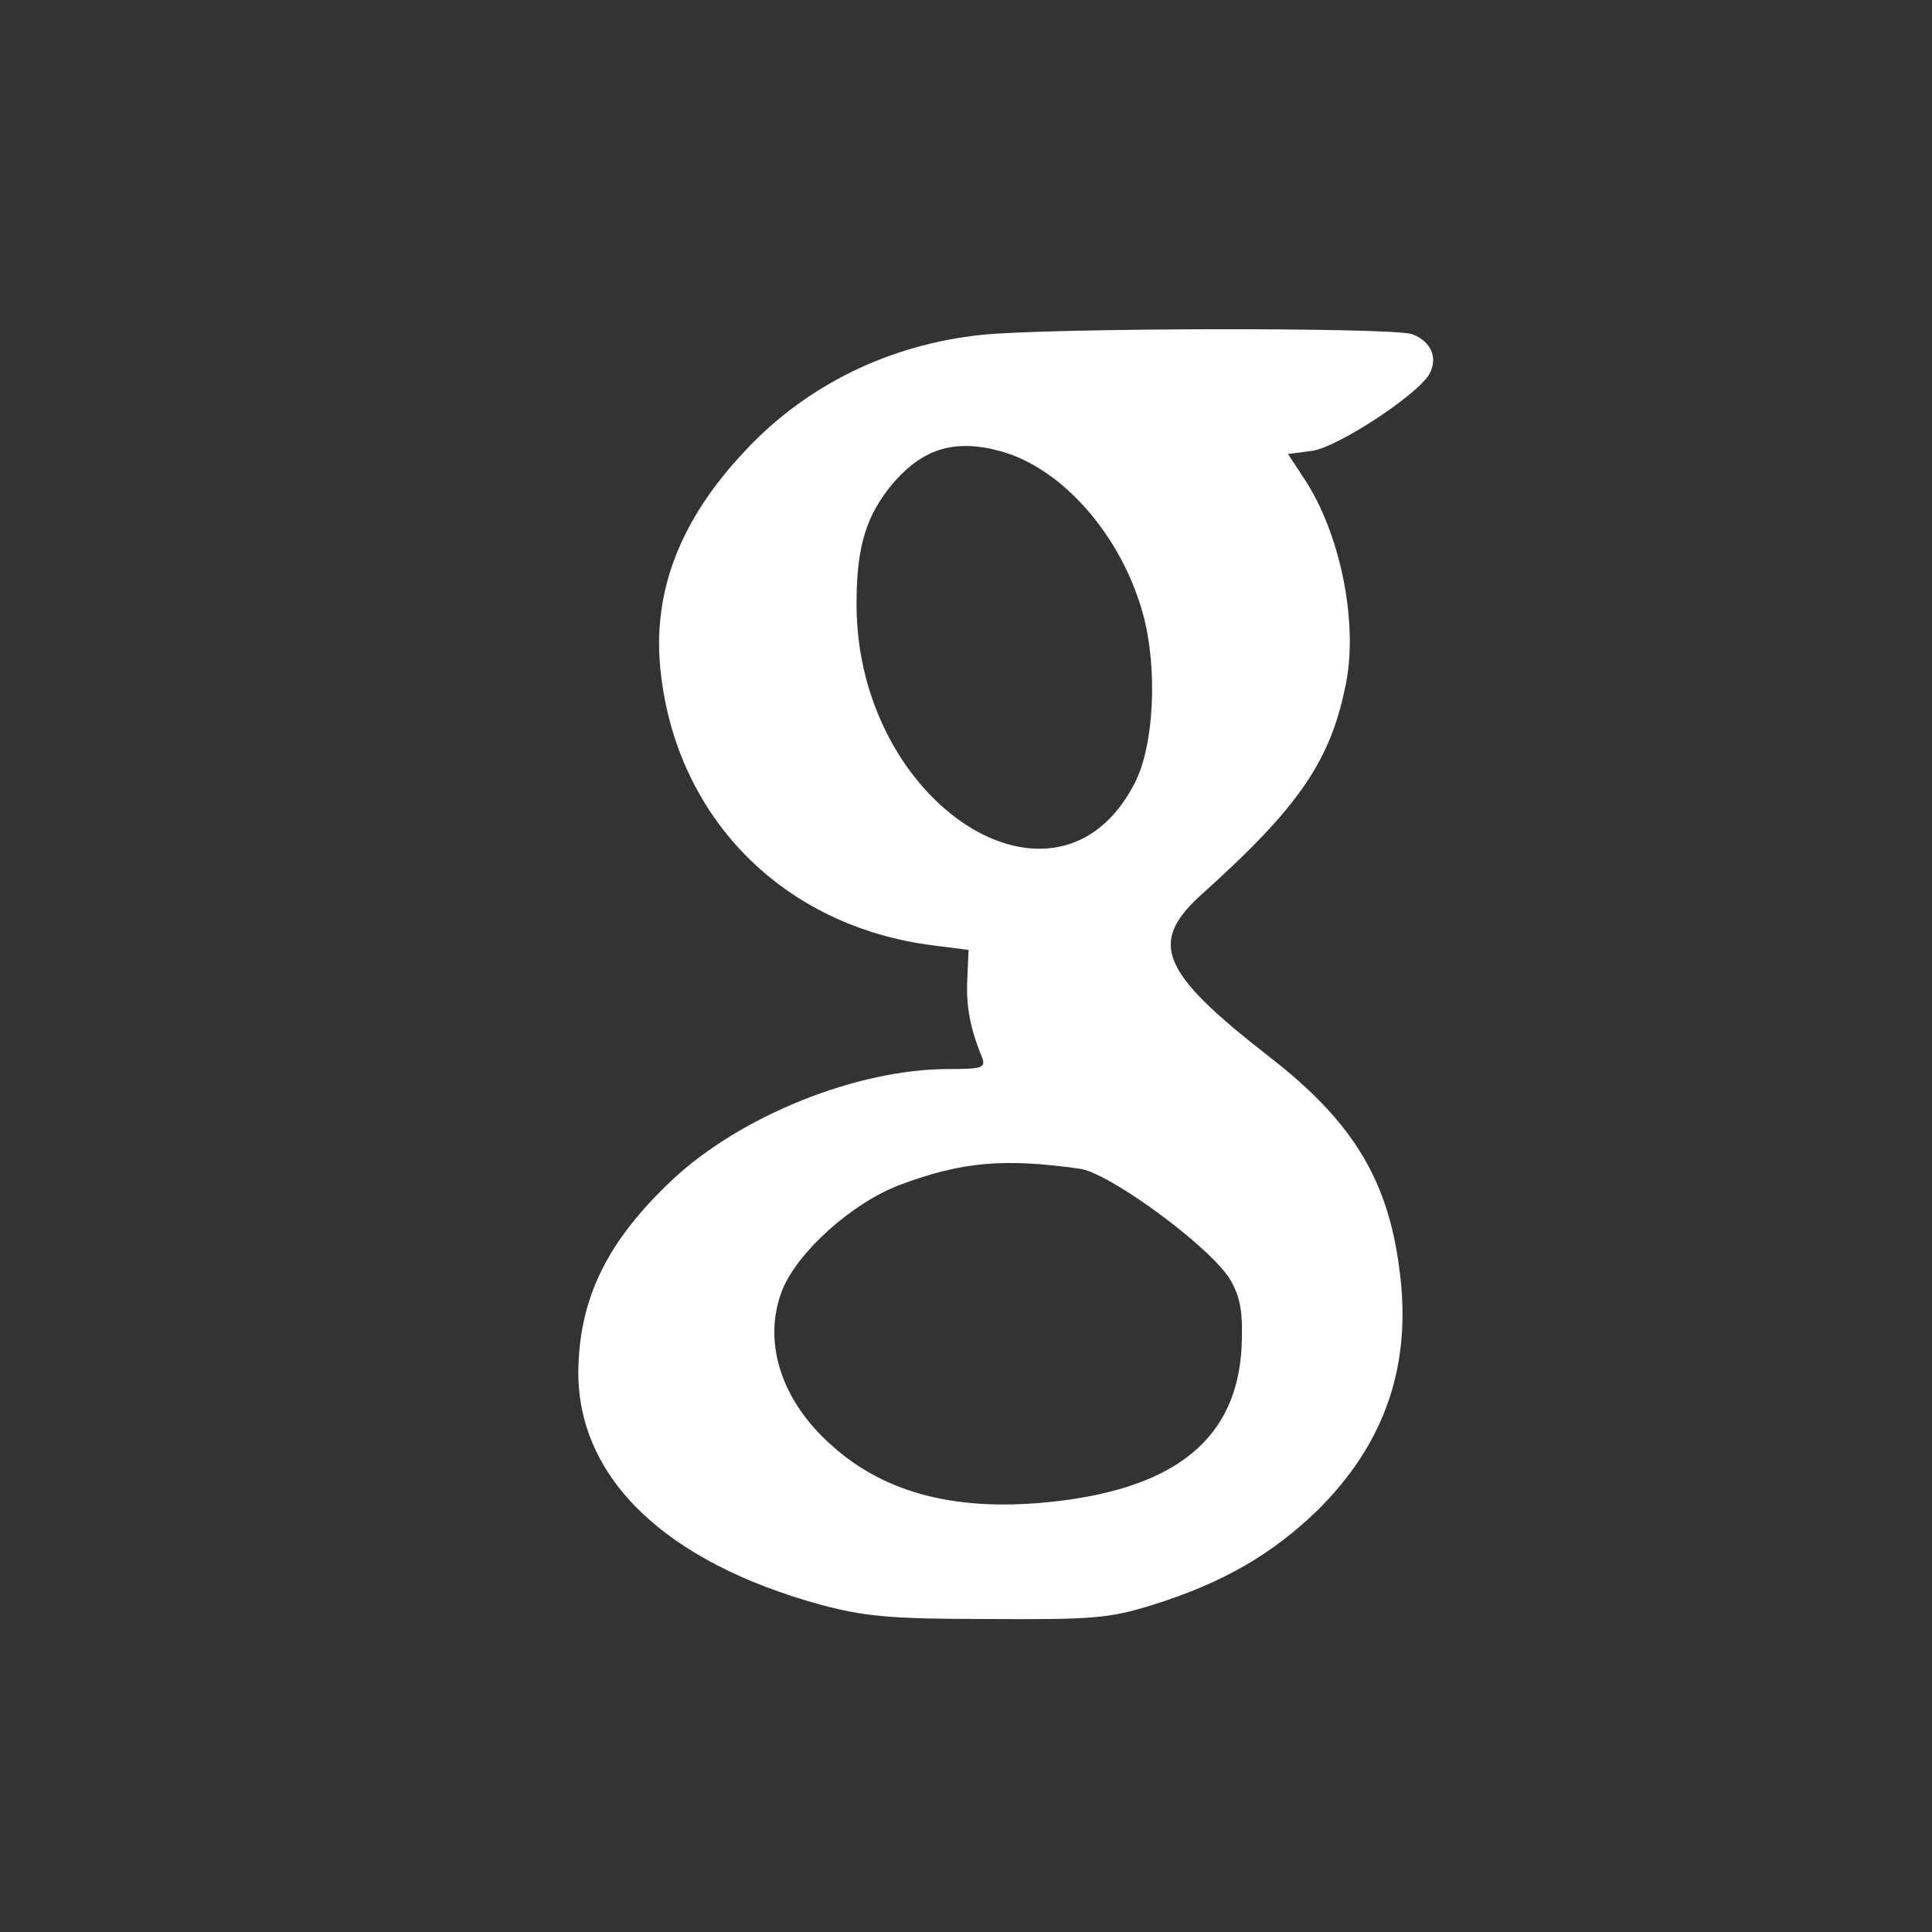 <?xml version="1.0" standalone="no"?>
<!DOCTYPE svg PUBLIC "-//W3C//DTD SVG 20010904//EN"
 "http://www.w3.org/TR/2001/REC-SVG-20010904/DTD/svg10.dtd">
<svg version="1.0" xmlns="http://www.w3.org/2000/svg"
 width="300pt" height="300pt" viewBox="0 0 300 300"
 preserveAspectRatio="xMidYMid meet">
<rect x="0" y="0" width="300" height="300" fill="#333333" stroke="none"/>
<g transform="translate(0,300) scale(0.1,-0.1)"
fill="#ffffff" stroke="none">
<path d="M1524 2480 c-143 -15 -272 -78 -367 -180 -102 -108 -145 -221 -131
-344 25 -228 192 -395 423 -424 l55 -7 -2 -45 c-2 -41 4 -76 23 -122 6 -16 0
-18 -52 -18 -142 0 -322 -72 -429 -172 -102 -96 -145 -185 -146 -299 0 -165
136 -295 377 -361 68 -18 107 -22 260 -22 162 -1 188 1 255 22 109 34 186 79
256 147 105 104 147 226 127 374 -18 140 -73 230 -202 330 -171 133 -189 178
-102 255 150 135 199 207 222 330 17 96 -11 232 -68 316 l-23 35 38 5 c40 6
165 88 182 120 13 25 2 50 -27 61 -28 11 -565 10 -669 -1z m31 -181 c96 -27
187 -132 220 -253 23 -85 17 -204 -13 -262 -120 -234 -432 -33 -432 278 0 90
15 138 57 188 47 54 96 69 168 49z m123 -1114 c48 -8 208 -126 234 -175 15
-27 18 -51 16 -101 -7 -141 -100 -218 -286 -240 -153 -18 -267 11 -351 87 -78
69 -107 160 -77 239 23 60 109 137 183 165 96 36 162 42 281 25z"/>
</g>
</svg>
